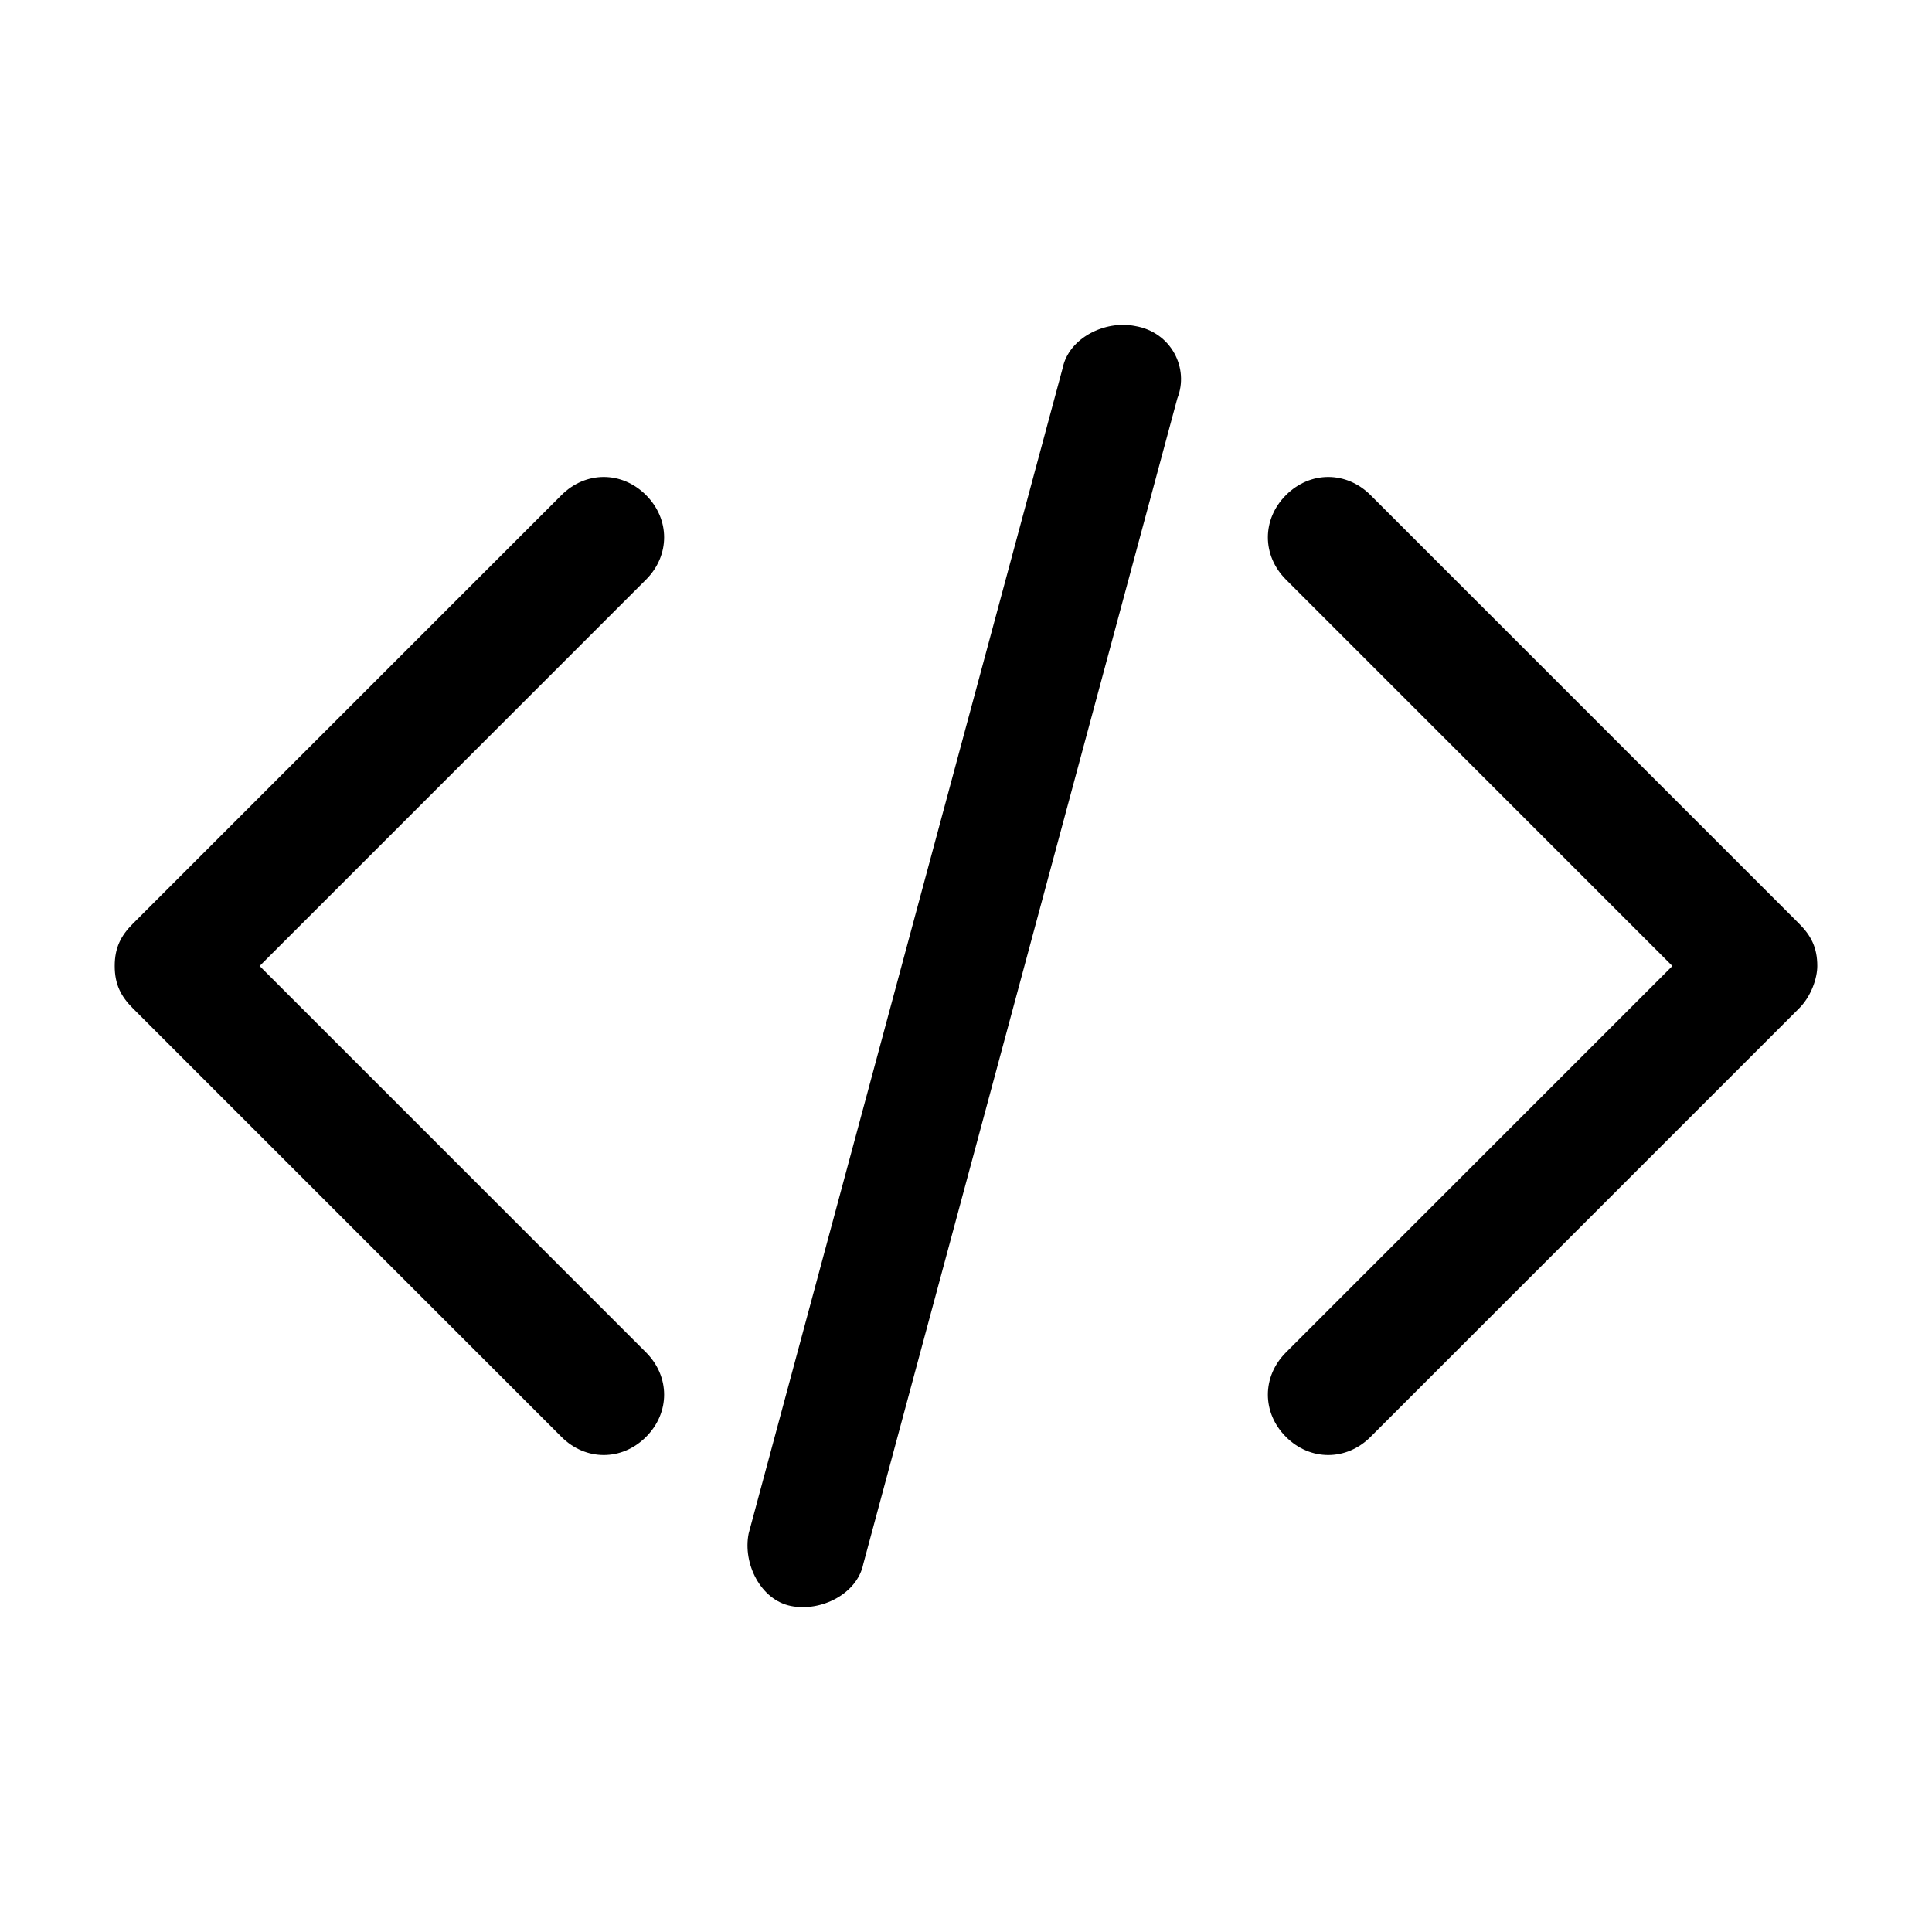 <?xml version="1.0" standalone="no"?><!DOCTYPE svg PUBLIC "-//W3C//DTD SVG 1.1//EN" "http://www.w3.org/Graphics/SVG/1.1/DTD/svg11.dtd"><svg t="1615349493614" class="icon" viewBox="0 0 1024 1024" version="1.1" xmlns="http://www.w3.org/2000/svg" p-id="56263" xmlns:xlink="http://www.w3.org/1999/xlink" width="200" height="200"><defs><style type="text/css"></style></defs><path d="M137.6 512l204.8-204.8c12.8-12.8 12.8-32 0-44.8-12.8-12.8-32-12.8-44.8 0L70.4 489.6c-6.4 6.4-9.6 12.8-9.6 22.4 0 9.6 3.2 16 9.6 22.4l227.2 227.2c12.8 12.8 32 12.8 44.8 0 12.8-12.8 12.8-32 0-44.8L137.6 512z m464-339.2c-16-3.2-35.2 6.4-38.4 22.4L396.8 812.8c-3.2 16 6.4 35.2 22.4 38.4 16 3.2 35.2-6.4 38.4-22.4L624 211.2c6.4-16-3.2-35.2-22.4-38.4z m352 316.8L726.4 262.4c-12.8-12.8-32-12.8-44.8 0-12.8 12.8-12.8 32 0 44.8L886.4 512 681.6 716.8c-12.8 12.8-12.8 32 0 44.8 12.8 12.8 32 12.8 44.8 0l227.2-227.2c6.4-6.4 9.6-16 9.6-22.4 0-9.6-3.2-16-9.6-22.4z" p-id="56264"></path></svg>
